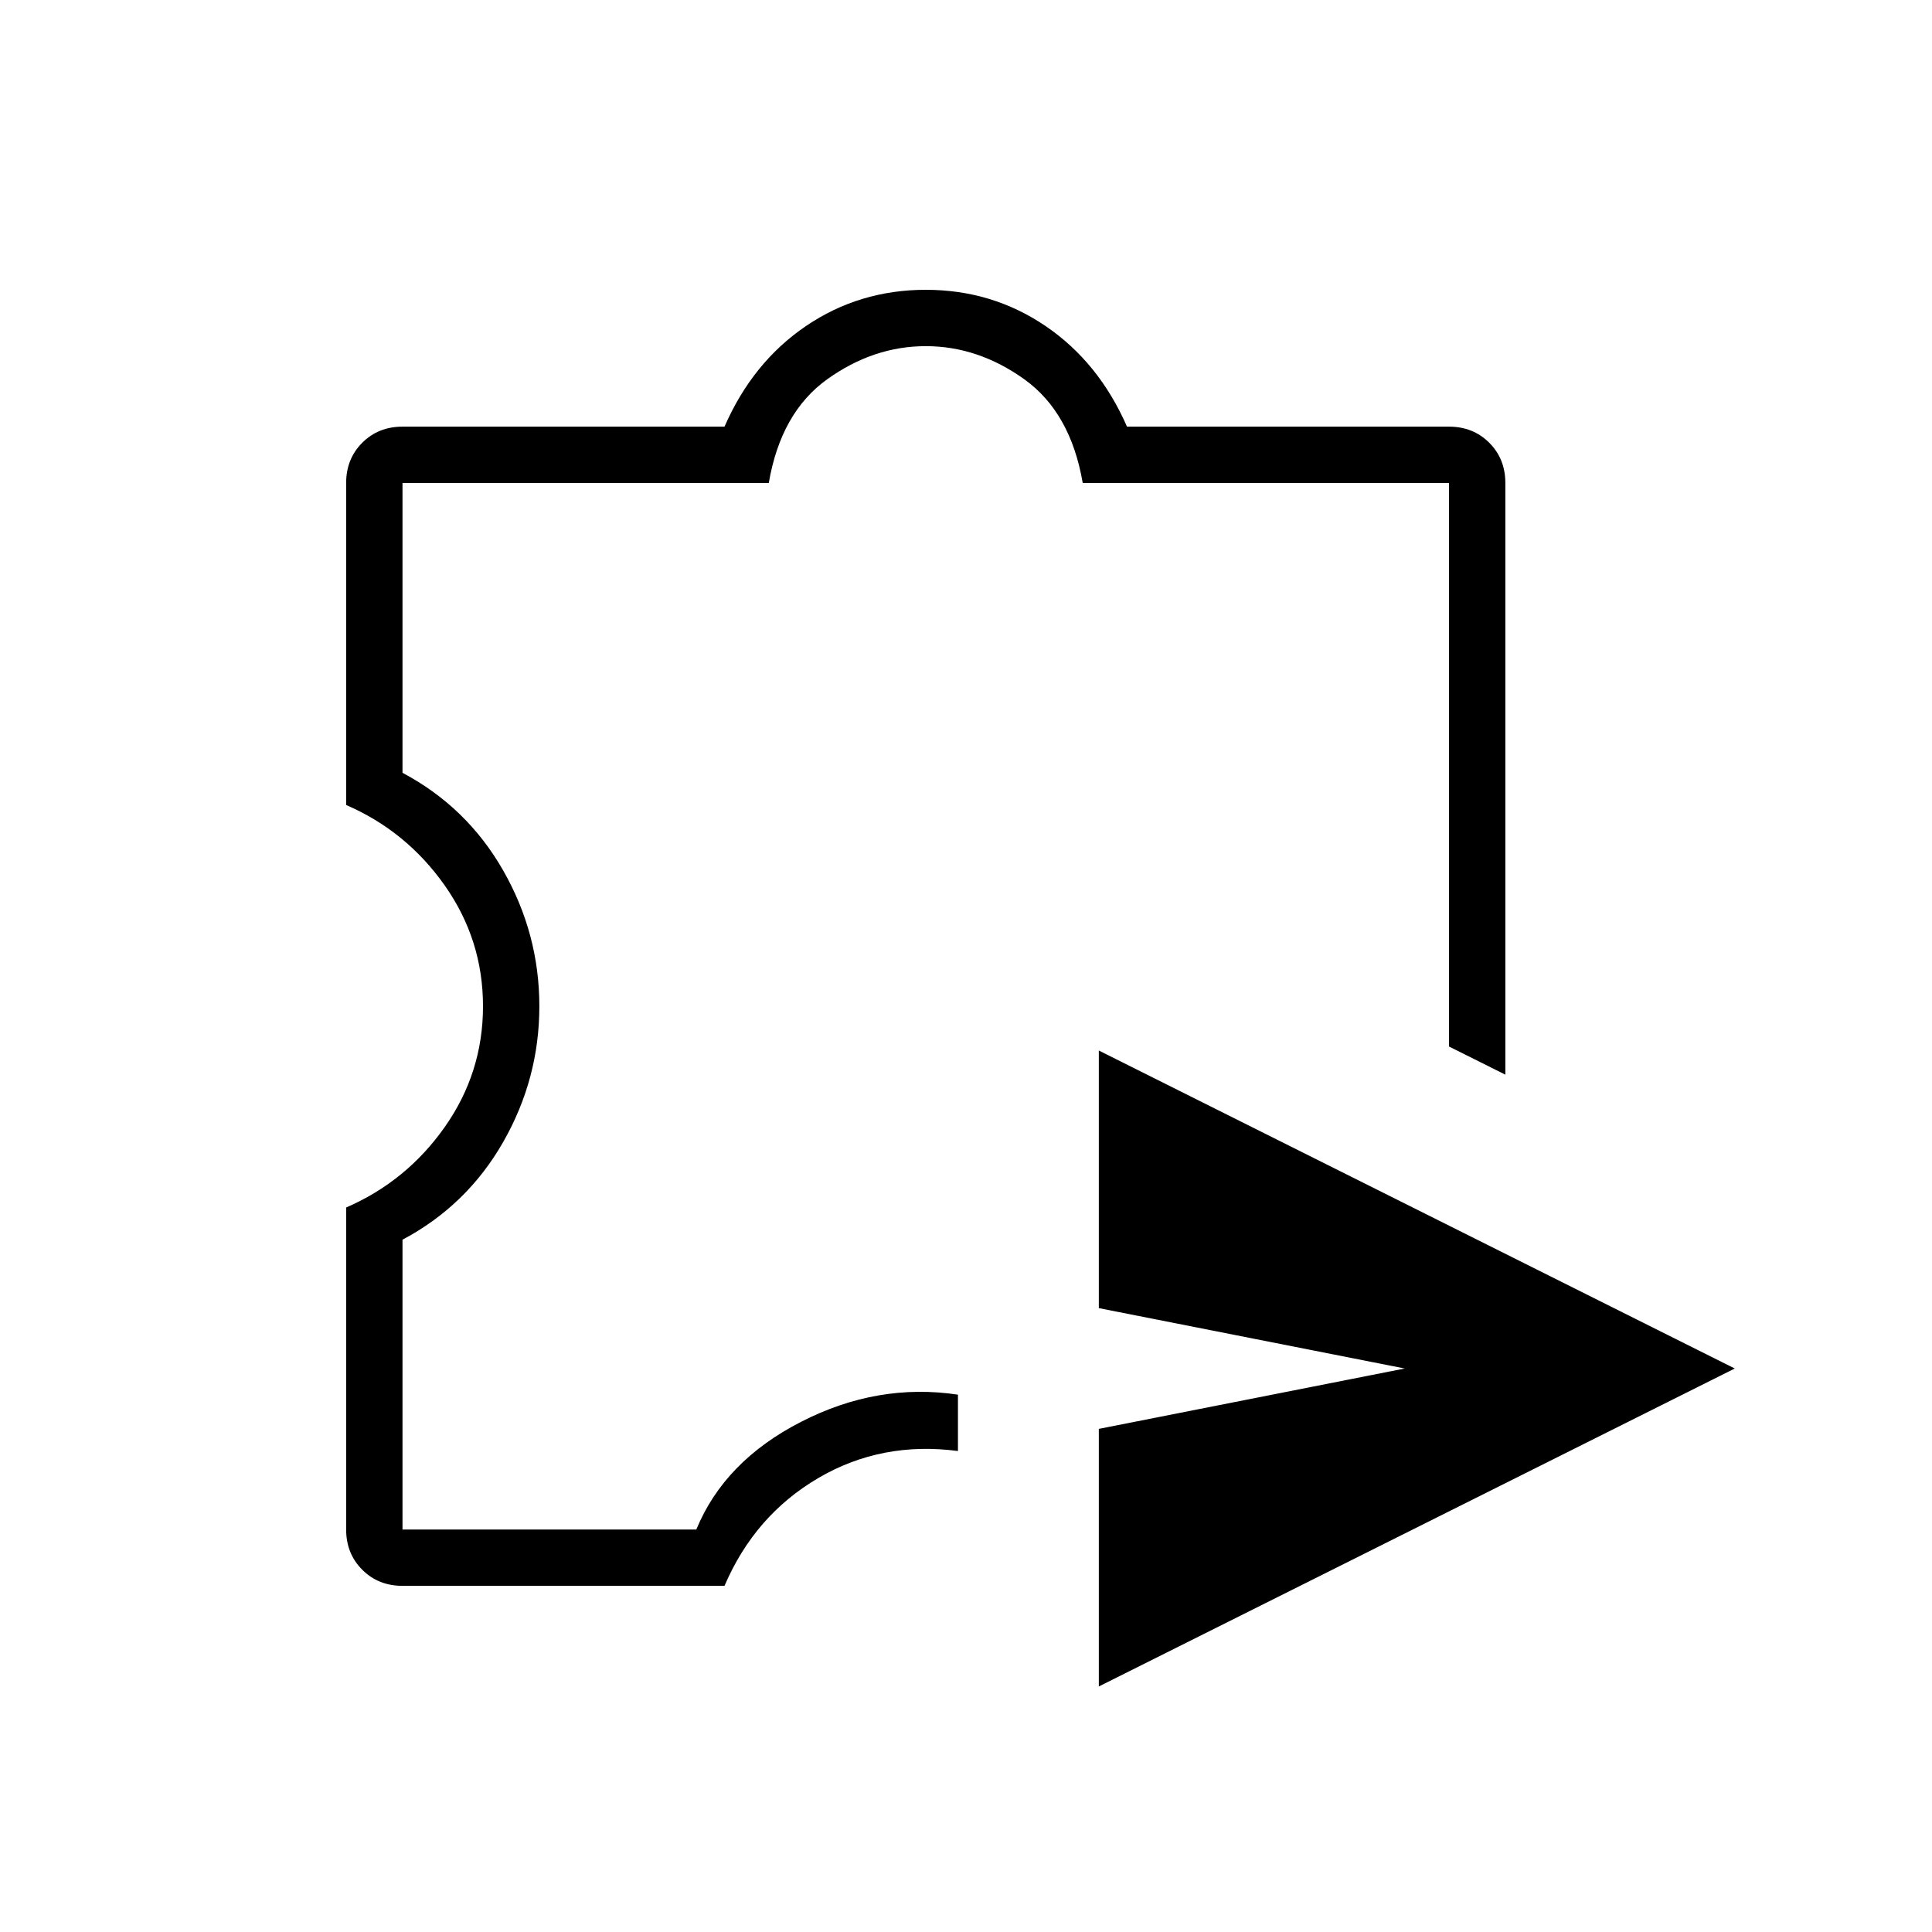 <svg xmlns="http://www.w3.org/2000/svg" height="24" width="24"><path d="M13.65 20.95v-3.2l3.8-.75-3.8-.75v-3.2l7.9 3.95ZM5 19.7q-.3 0-.5-.2t-.2-.5v-4q.75-.325 1.225-1Q6 13.325 6 12.5T5.525 11q-.475-.675-1.225-1V6q0-.3.2-.5t.5-.2h4q.35-.8 1.012-1.25.663-.45 1.488-.45t1.488.45Q13.65 4.5 14 5.3h4q.3 0 .5.2t.2.5v7.35L18 13V6h-4.55q-.15-.875-.725-1.288Q12.15 4.3 11.5 4.3q-.65 0-1.225.412Q9.7 5.125 9.55 6H5v3.6q.8.425 1.25 1.212.45.788.45 1.688 0 .9-.45 1.688Q5.8 14.975 5 15.4V19h3.65q.35-.85 1.3-1.337.95-.488 1.95-.338v.7q-.95-.125-1.737.337Q9.375 18.825 9 19.7Zm6.5-8.05Z"/></svg>